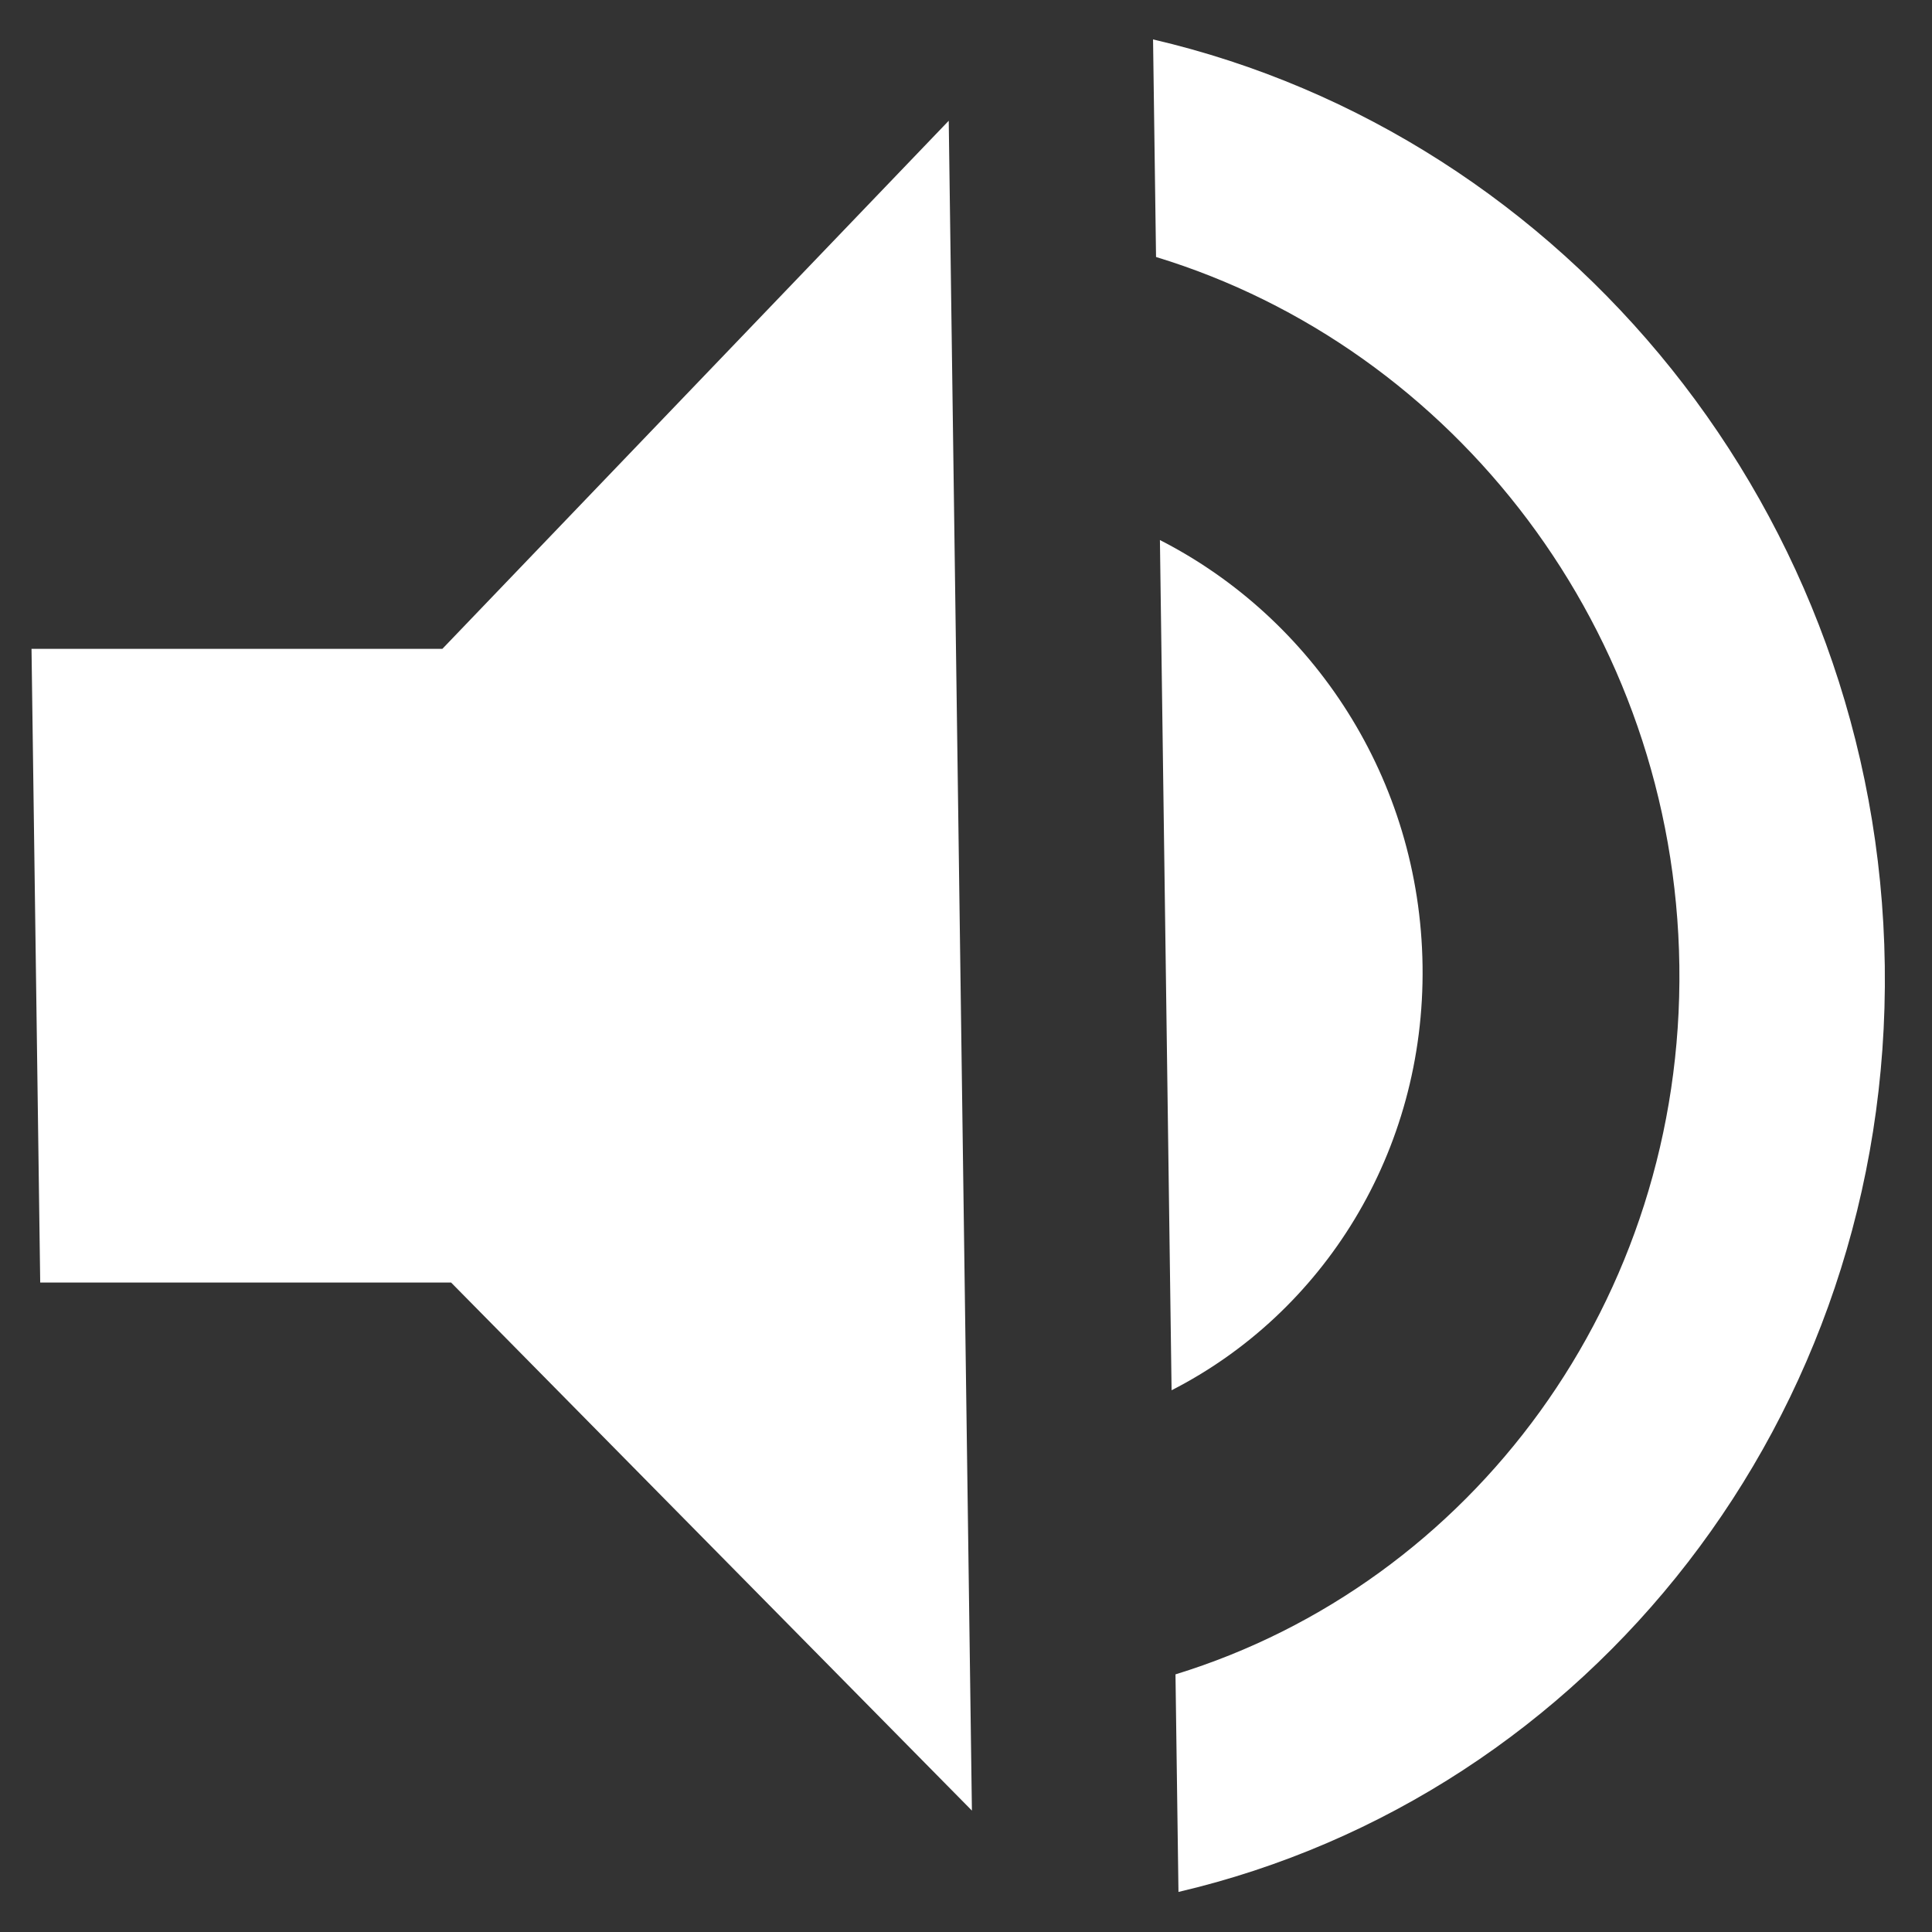 <?xml version="1.0" encoding="UTF-8" standalone="no"?>
<svg
   xmlns:dc="http://purl.org/dc/elements/1.1/"
   xmlns:cc="http://creativecommons.org/ns#"
   xmlns:rdf="http://www.w3.org/1999/02/22-rdf-syntax-ns#"
   xmlns:svg="http://www.w3.org/2000/svg"
   xmlns="http://www.w3.org/2000/svg"
   xmlns:sodipodi="http://sodipodi.sourceforge.net/DTD/sodipodi-0.dtd"
   xmlns:inkscape="http://www.inkscape.org/namespaces/inkscape"
   width="48"
   height="48"
   viewBox="0 0 48 48"
   version="1.1"
   id="svg13"
   sodipodi:docname="now-playing.svg"
   inkscape:export-filename="D:\j1\github\j1-theme\j1-template\packages\300_theme_src\assets\themes\j1\modules\amplitudejs\examples\flat-black\img\now-playing.png"
   inkscape:export-xdpi="96"
   inkscape:export-ydpi="96"
   inkscape:version="1.0.1 (3bc2e813f5, 2020-09-07)">
  <rect x="0" y="0" width="48" height="48" fill="#333333" stroke="none"/>
  <sodipodi:namedview
     pagecolor="#ffffff"
     bordercolor="#666666"
     borderopacity="1"
     objecttolerance="10"
     gridtolerance="10"
     guidetolerance="10"
     inkscape:pageopacity="0"
     inkscape:pageshadow="2"
     inkscape:window-width="1596"
     inkscape:window-height="1102"
     id="namedview15"
     showgrid="true"
     inkscape:zoom="14.754589"
     inkscape:cx="30.125553"
     inkscape:cy="24.290311"
     inkscape:window-x="0"
     inkscape:window-y="0"
     inkscape:window-maximized="0"
     inkscape:current-layer="svg13"
     inkscape:document-rotation="0"
     inkscape:pagecheckerboard="true"
     inkscape:showpageshadow="false"
     units="px"
     width="24mm">
    <inkscape:grid
       type="xygrid"
       id="grid13" />
  </sodipodi:namedview>
  <!-- Generator: Sketch 46.2 (44496) - http://www.bohemiancoding.com/sketch -->
  <title
     id="title2">Shape</title>
  <desc
     id="desc4">Created with Sketch.</desc>
  <defs
     id="defs6" />
  <g
     id="Screens"
     stroke="none"
     stroke-width="1"
     fill="none"
     fill-rule="evenodd"
     transform="matrix(2.552,0,0.036,2.624,0.567,0.376)">
    <g
       id="Track-Listing"
       transform="translate(-11,-431)"
       fill="#ffffff">
      <g
         id="#8"
         transform="translate(0,416)">
        <g
           id="Volume-Up"
           transform="translate(8,12)">
          <path
             d="m 3,9 v 6 h 4 l 5,5 V 4 L 7,9 Z m 13.5,3 C 16.5,10.23 15.48,8.71 14,7.97 v 8.05 C 15.48,15.29 16.5,13.77 16.5,12 Z M 14,3.23 v 2.06 c 2.89,0.86 5,3.54 5,6.71 0,3.17 -2.11,5.85 -5,6.71 v 2.06 C 18.01,19.86 21,16.28 21,12 21,7.72 18.01,4.14 14,3.23 Z"
             id="Shape" />
        </g>
      </g>
    </g>
  </g>
</svg>
